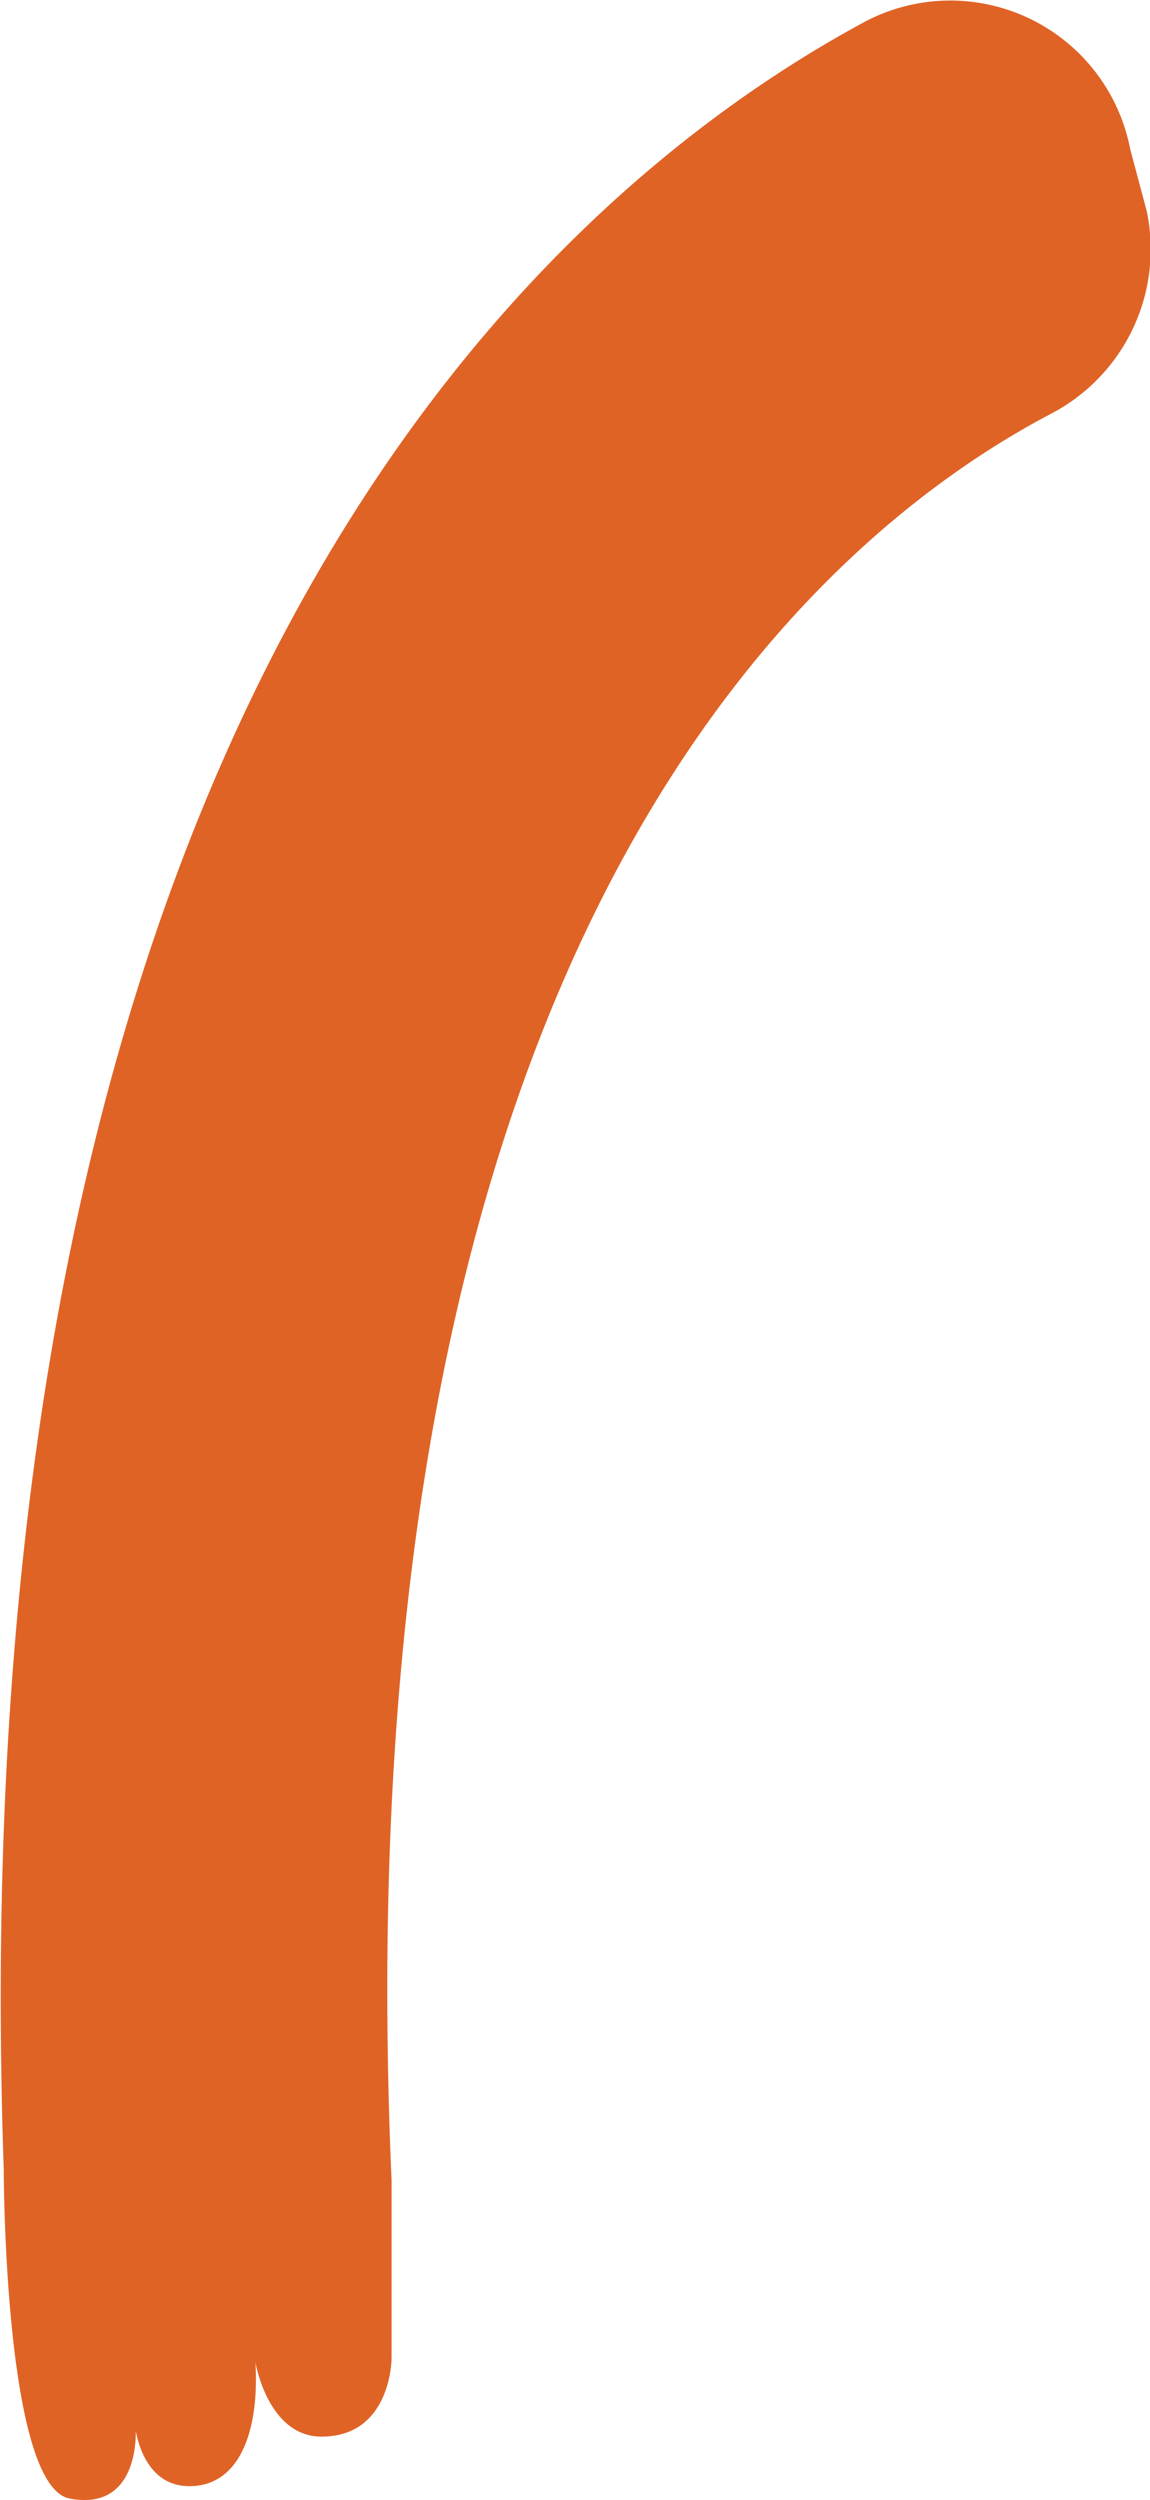 <svg id="Layer_1" data-name="Layer 1" xmlns="http://www.w3.org/2000/svg" viewBox="0 0 27.87 60.55"><defs><style>.cls-1{fill:#e06326;}</style></defs><title>byte_rightArm_wave</title><g id="byteRightarm"><path class="cls-1" d="M11,54.5v4.3s0,1.9-1.7,1.9c-1.3,0-1.6-1.8-1.6-1.8.1,1.7-.4,3-1.6,3s-1.3-1.5-1.3-1.3,0,1.9-1.6,1.6-1.6-8-1.6-8h0c-1.2-35.1,12.9-47.7,20.9-52a4.44,4.44,0,0,1,6.4,3.1h0l.4,1.5A4.49,4.49,0,0,1,27,11.7C21.28,14.7,9.68,24.4,11,54.5Z" transform="translate(-1.51 -1.69)"/></g></svg>